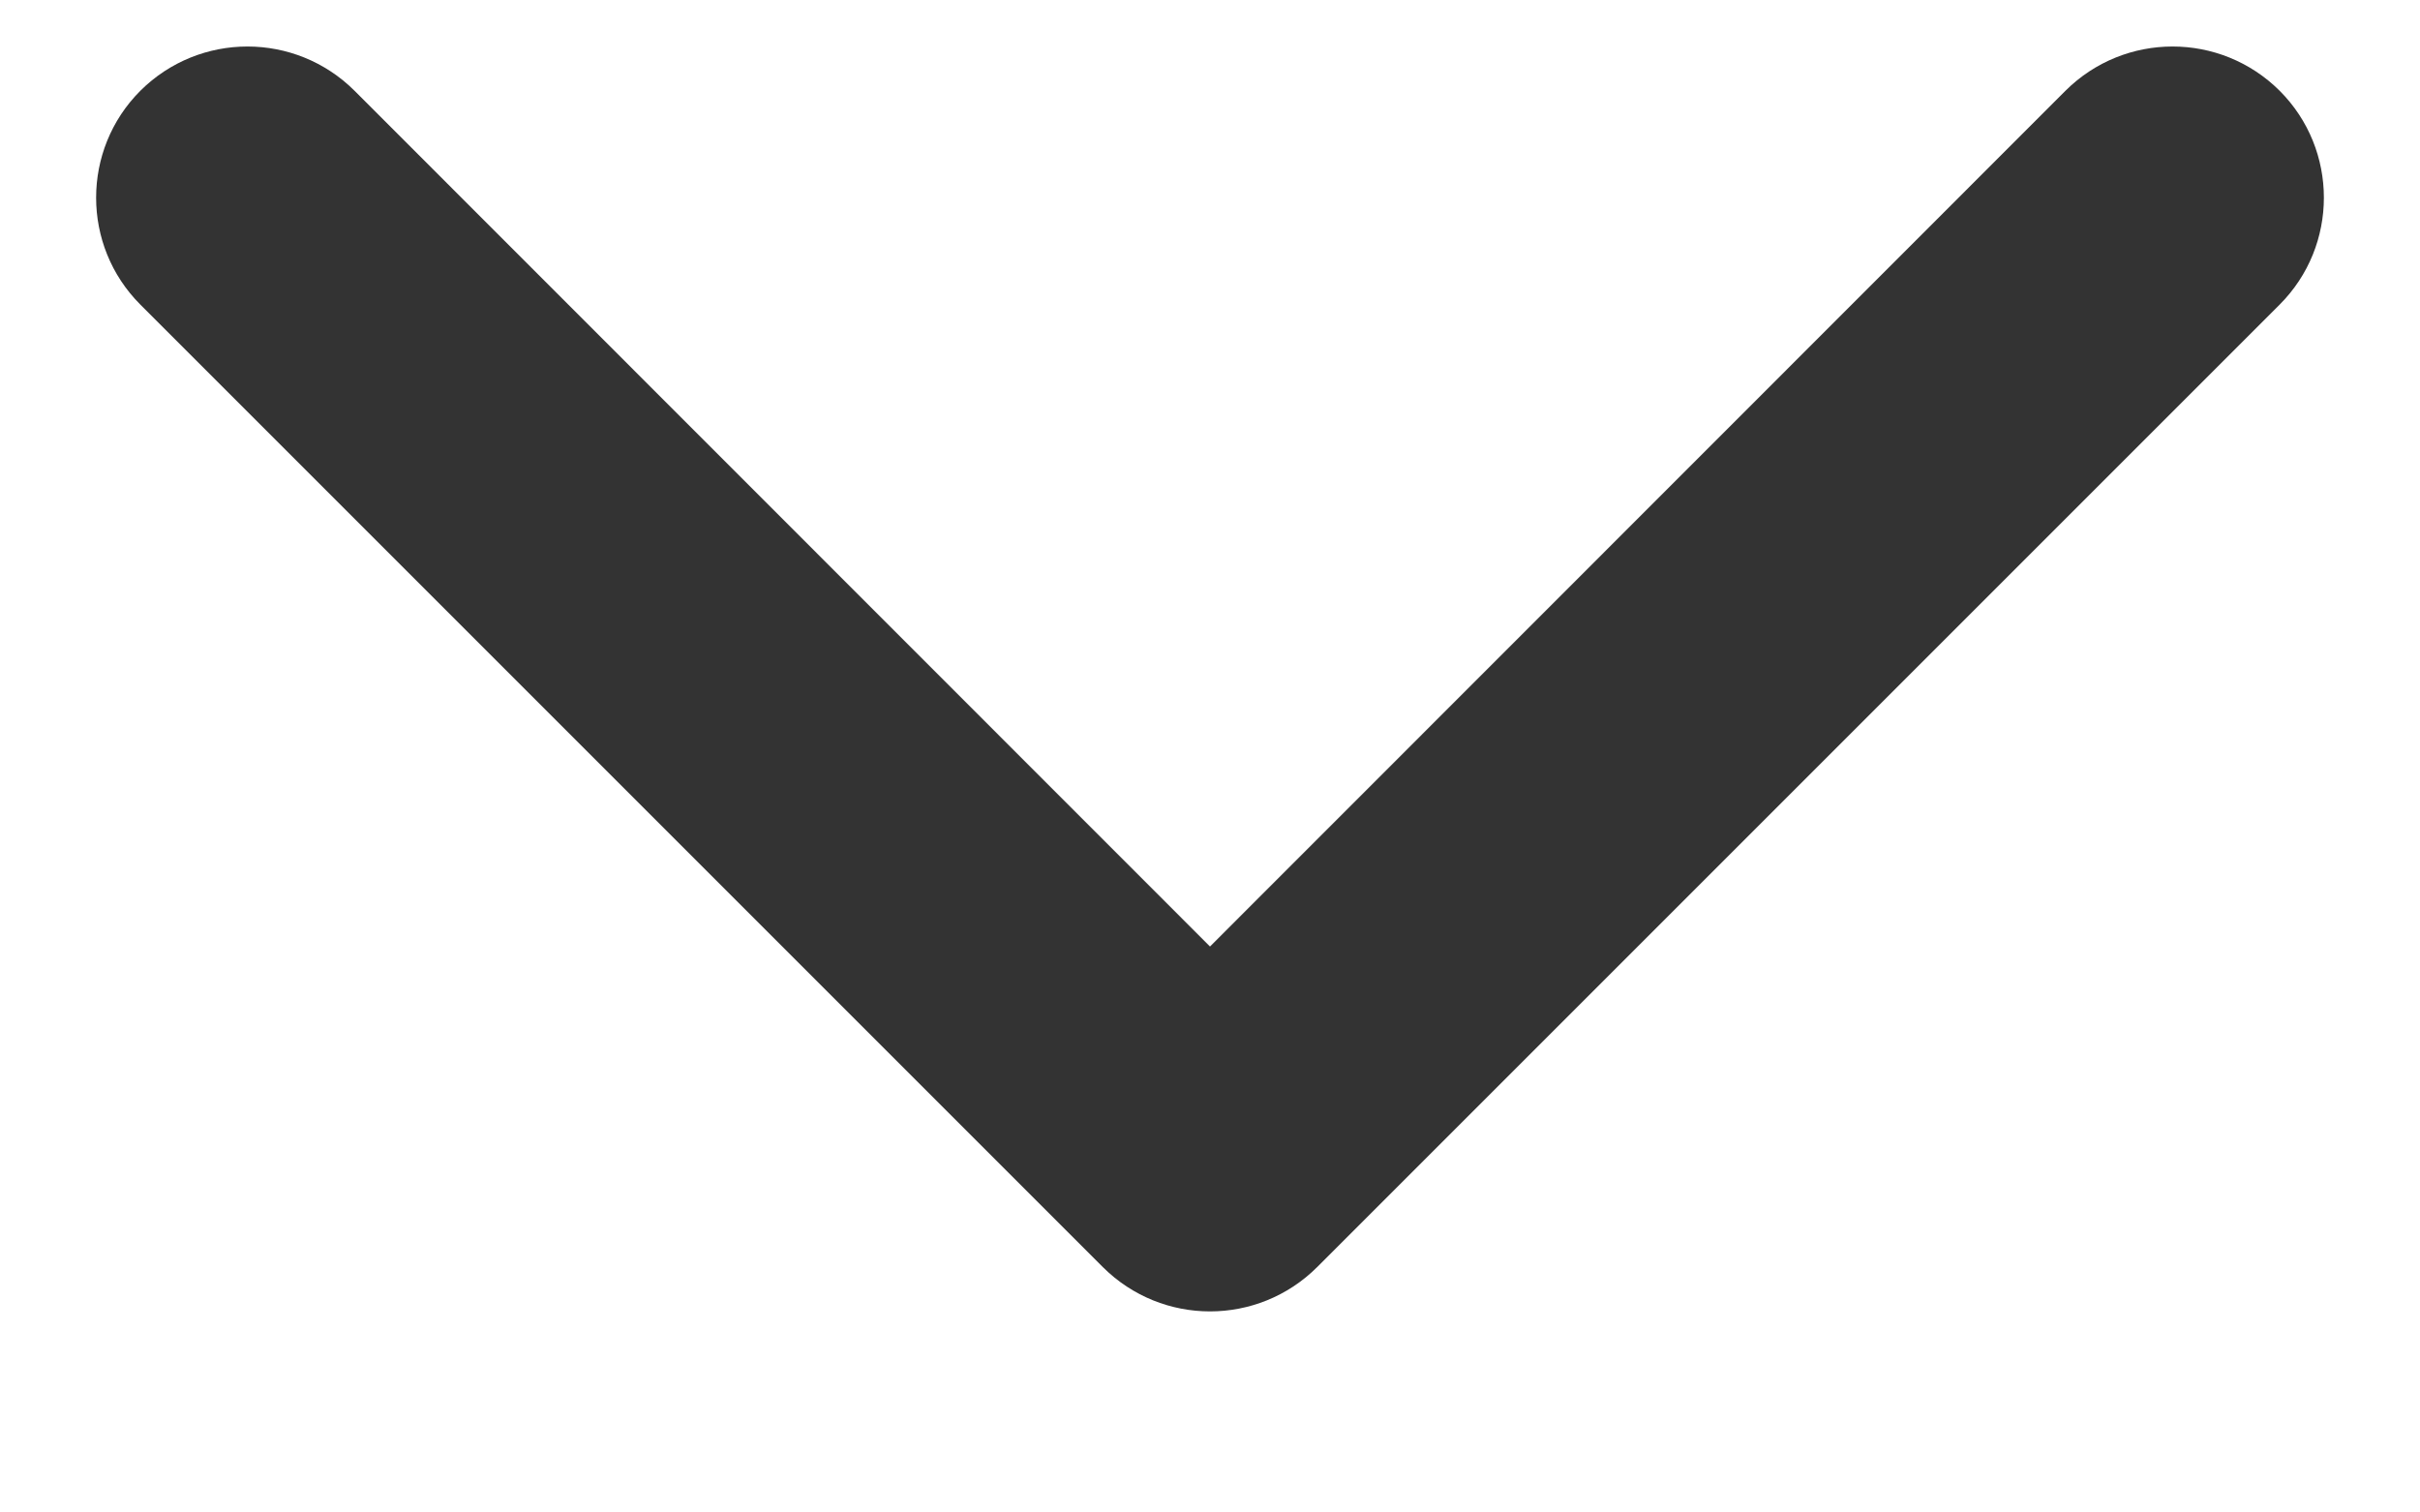 <svg width="8" height="5" viewBox="0 0 8 5" fill="none" xmlns="http://www.w3.org/2000/svg">
<path d="M3.646 4.189C3.842 4.384 4.158 4.384 4.354 4.189L7.536 1.007C7.731 0.812 7.731 0.495 7.536 0.3C7.34 0.105 7.024 0.105 6.828 0.3L4 3.129L1.172 0.3C0.976 0.105 0.66 0.105 0.464 0.3C0.269 0.495 0.269 0.812 0.464 1.007L3.646 4.189ZM3.5 3.734L3.5 3.836L4.5 3.836L4.5 3.734L3.5 3.734Z" fill="#333333"/>
</svg>

